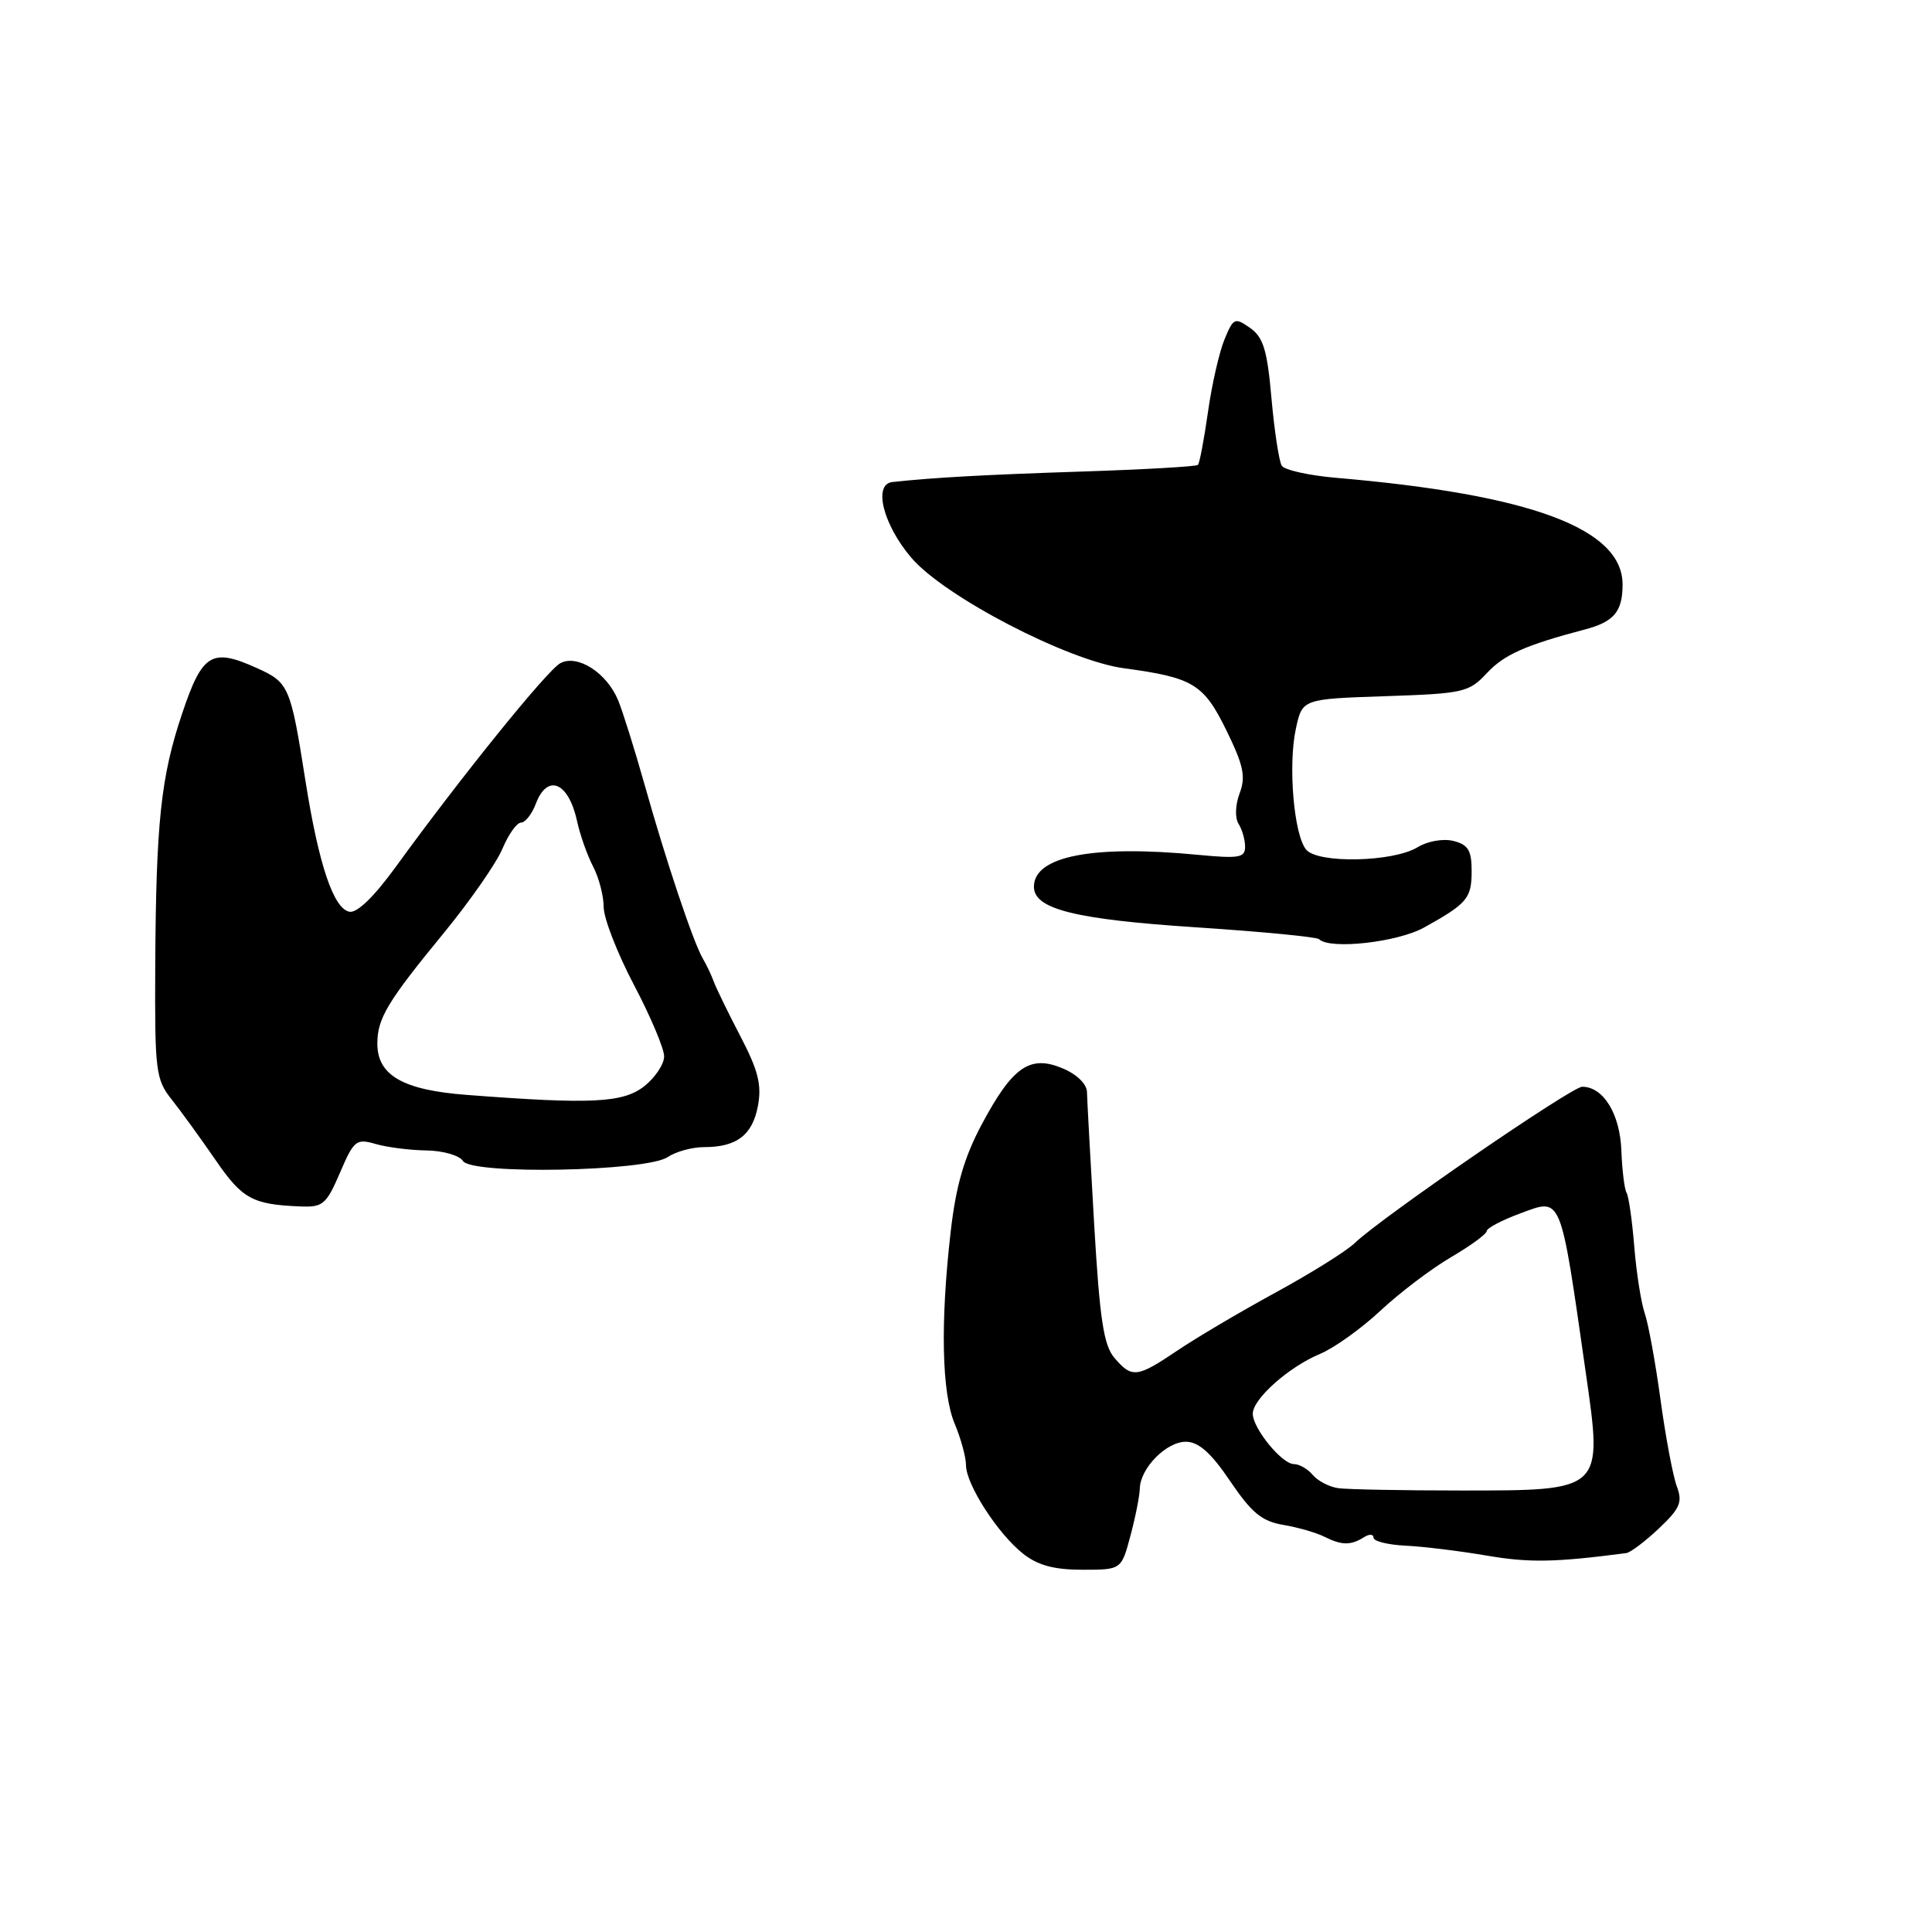 <?xml version="1.0" encoding="UTF-8" standalone="no"?>
<!DOCTYPE svg PUBLIC "-//W3C//DTD SVG 1.1//EN" "http://www.w3.org/Graphics/SVG/1.1/DTD/svg11.dtd" >
<svg xmlns="http://www.w3.org/2000/svg" xmlns:xlink="http://www.w3.org/1999/xlink" version="1.1" viewBox="0 0 256 256">
 <g >
 <path fill="currentColor"
d=" M 149.79 203.49 C 150.46 201.00 151.01 198.19 151.03 197.24 C 151.09 194.53 154.58 191.00 157.16 191.04 C 158.84 191.06 160.49 192.53 163.01 196.27 C 165.84 200.45 167.21 201.58 170.01 202.05 C 171.93 202.37 174.40 203.08 175.50 203.63 C 177.80 204.78 178.99 204.79 180.75 203.68 C 181.44 203.24 182.00 203.27 182.00 203.75 C 182.00 204.22 183.91 204.70 186.25 204.81 C 188.59 204.92 193.47 205.52 197.10 206.14 C 202.66 207.09 206.14 207.02 215.50 205.79 C 216.05 205.71 217.99 204.25 219.80 202.54 C 222.62 199.88 222.97 199.05 222.19 196.96 C 221.68 195.61 220.71 190.45 220.03 185.50 C 219.36 180.55 218.41 175.38 217.93 174.00 C 217.46 172.62 216.83 168.66 216.55 165.19 C 216.27 161.72 215.81 158.51 215.53 158.05 C 215.25 157.60 214.94 155.08 214.84 152.45 C 214.66 147.60 212.45 144.00 209.65 144.00 C 208.25 144.00 183.00 161.35 179.50 164.72 C 178.40 165.78 173.68 168.73 169.00 171.28 C 164.32 173.83 158.47 177.29 156.00 178.96 C 150.66 182.56 149.99 182.64 147.67 179.93 C 146.24 178.26 145.72 174.83 144.98 162.18 C 144.48 153.56 144.05 145.69 144.03 144.70 C 144.01 143.64 142.69 142.35 140.80 141.56 C 136.47 139.74 134.17 141.33 130.08 149.00 C 127.75 153.38 126.67 157.10 125.97 163.21 C 124.59 175.24 124.78 184.54 126.50 188.65 C 127.33 190.63 128.00 193.10 128.00 194.14 C 128.00 196.69 132.23 203.25 135.57 205.88 C 137.53 207.42 139.68 208.00 143.43 208.00 C 148.59 208.00 148.59 208.00 149.79 203.49 Z  M 45.05 155.39 C 46.89 151.10 47.20 150.84 49.76 151.58 C 51.27 152.02 54.30 152.41 56.50 152.44 C 58.70 152.47 60.88 153.10 61.35 153.84 C 62.51 155.67 85.61 155.23 88.47 153.32 C 89.56 152.59 91.72 152.00 93.29 152.00 C 97.62 152.00 99.70 150.41 100.43 146.54 C 100.95 143.74 100.47 141.83 98.08 137.26 C 96.43 134.09 94.84 130.82 94.55 130.00 C 94.25 129.18 93.61 127.83 93.12 127.00 C 91.88 124.90 88.24 114.05 85.42 104.00 C 84.10 99.33 82.52 94.28 81.91 92.80 C 80.41 89.15 76.51 86.65 74.24 87.88 C 72.49 88.83 61.04 103.01 52.48 114.81 C 49.59 118.80 47.32 121.01 46.30 120.81 C 44.19 120.40 42.23 114.56 40.48 103.50 C 38.50 90.92 38.29 90.43 34.03 88.52 C 28.06 85.82 26.81 86.58 24.15 94.50 C 21.31 102.93 20.67 108.93 20.57 128.18 C 20.50 141.93 20.64 143.03 22.74 145.68 C 23.97 147.23 26.58 150.83 28.55 153.69 C 32.11 158.87 33.44 159.60 39.79 159.86 C 42.78 159.99 43.24 159.60 45.05 155.39 Z  M 188.72 122.89 C 194.44 119.71 195.00 119.03 195.00 115.40 C 195.00 112.68 194.54 111.92 192.59 111.43 C 191.23 111.09 189.18 111.45 187.84 112.26 C 184.61 114.24 174.62 114.45 173.07 112.58 C 171.44 110.62 170.66 101.38 171.71 96.56 C 172.56 92.62 172.56 92.62 183.53 92.25 C 193.94 91.90 194.63 91.75 197.03 89.18 C 199.30 86.74 202.14 85.48 210.00 83.41 C 213.86 82.40 215.00 81.04 215.00 77.45 C 215.00 70.04 202.84 65.52 177.00 63.31 C 173.43 63.00 170.20 62.28 169.84 61.71 C 169.48 61.14 168.87 57.14 168.48 52.82 C 167.92 46.39 167.40 44.69 165.64 43.45 C 163.62 42.03 163.43 42.12 162.25 44.98 C 161.56 46.64 160.57 50.98 160.06 54.61 C 159.54 58.24 158.95 61.39 158.73 61.60 C 158.52 61.82 151.63 62.21 143.42 62.48 C 130.60 62.90 123.80 63.27 118.25 63.87 C 115.67 64.14 117.00 69.49 120.75 73.90 C 125.14 79.05 141.49 87.55 148.94 88.55 C 158.09 89.78 159.49 90.63 162.49 96.75 C 164.78 101.42 165.09 102.91 164.26 105.11 C 163.68 106.65 163.62 108.37 164.11 109.15 C 164.58 109.89 164.98 111.26 164.98 112.18 C 165.00 113.65 164.18 113.79 158.75 113.27 C 144.79 111.93 137.00 113.44 137.00 117.50 C 137.00 120.46 142.43 121.82 158.41 122.87 C 167.11 123.44 174.49 124.15 174.79 124.45 C 176.20 125.86 185.20 124.86 188.72 122.89 Z  M 177.32 197.19 C 176.13 197.02 174.61 196.23 173.95 195.44 C 173.29 194.65 172.17 194.00 171.45 194.00 C 169.86 194.00 166.00 189.27 166.00 187.32 C 166.00 185.37 170.77 181.12 174.91 179.40 C 176.79 178.61 180.40 176.03 182.93 173.66 C 185.46 171.30 189.66 168.11 192.26 166.59 C 194.87 165.06 197.00 163.50 197.00 163.12 C 197.00 162.74 198.99 161.69 201.42 160.79 C 207.00 158.73 206.70 157.99 210.14 182.00 C 212.38 197.57 212.45 197.50 193.71 197.50 C 185.90 197.50 178.52 197.36 177.32 197.19 Z  M 61.85 145.08 C 53.39 144.44 50.00 142.49 50.00 138.28 C 50.00 134.96 51.33 132.73 58.73 123.72 C 62.26 119.42 65.79 114.35 66.58 112.45 C 67.38 110.55 68.48 109.00 69.04 109.00 C 69.59 109.00 70.48 107.88 71.00 106.50 C 72.54 102.44 75.34 103.63 76.47 108.82 C 76.86 110.64 77.82 113.34 78.59 114.82 C 79.36 116.29 79.99 118.72 79.99 120.20 C 80.00 121.69 81.80 126.32 84.00 130.50 C 86.20 134.68 88.00 138.94 88.00 139.97 C 88.00 141.01 86.81 142.79 85.37 143.93 C 82.55 146.14 78.39 146.35 61.85 145.08 Z "/>
</g>
</svg>